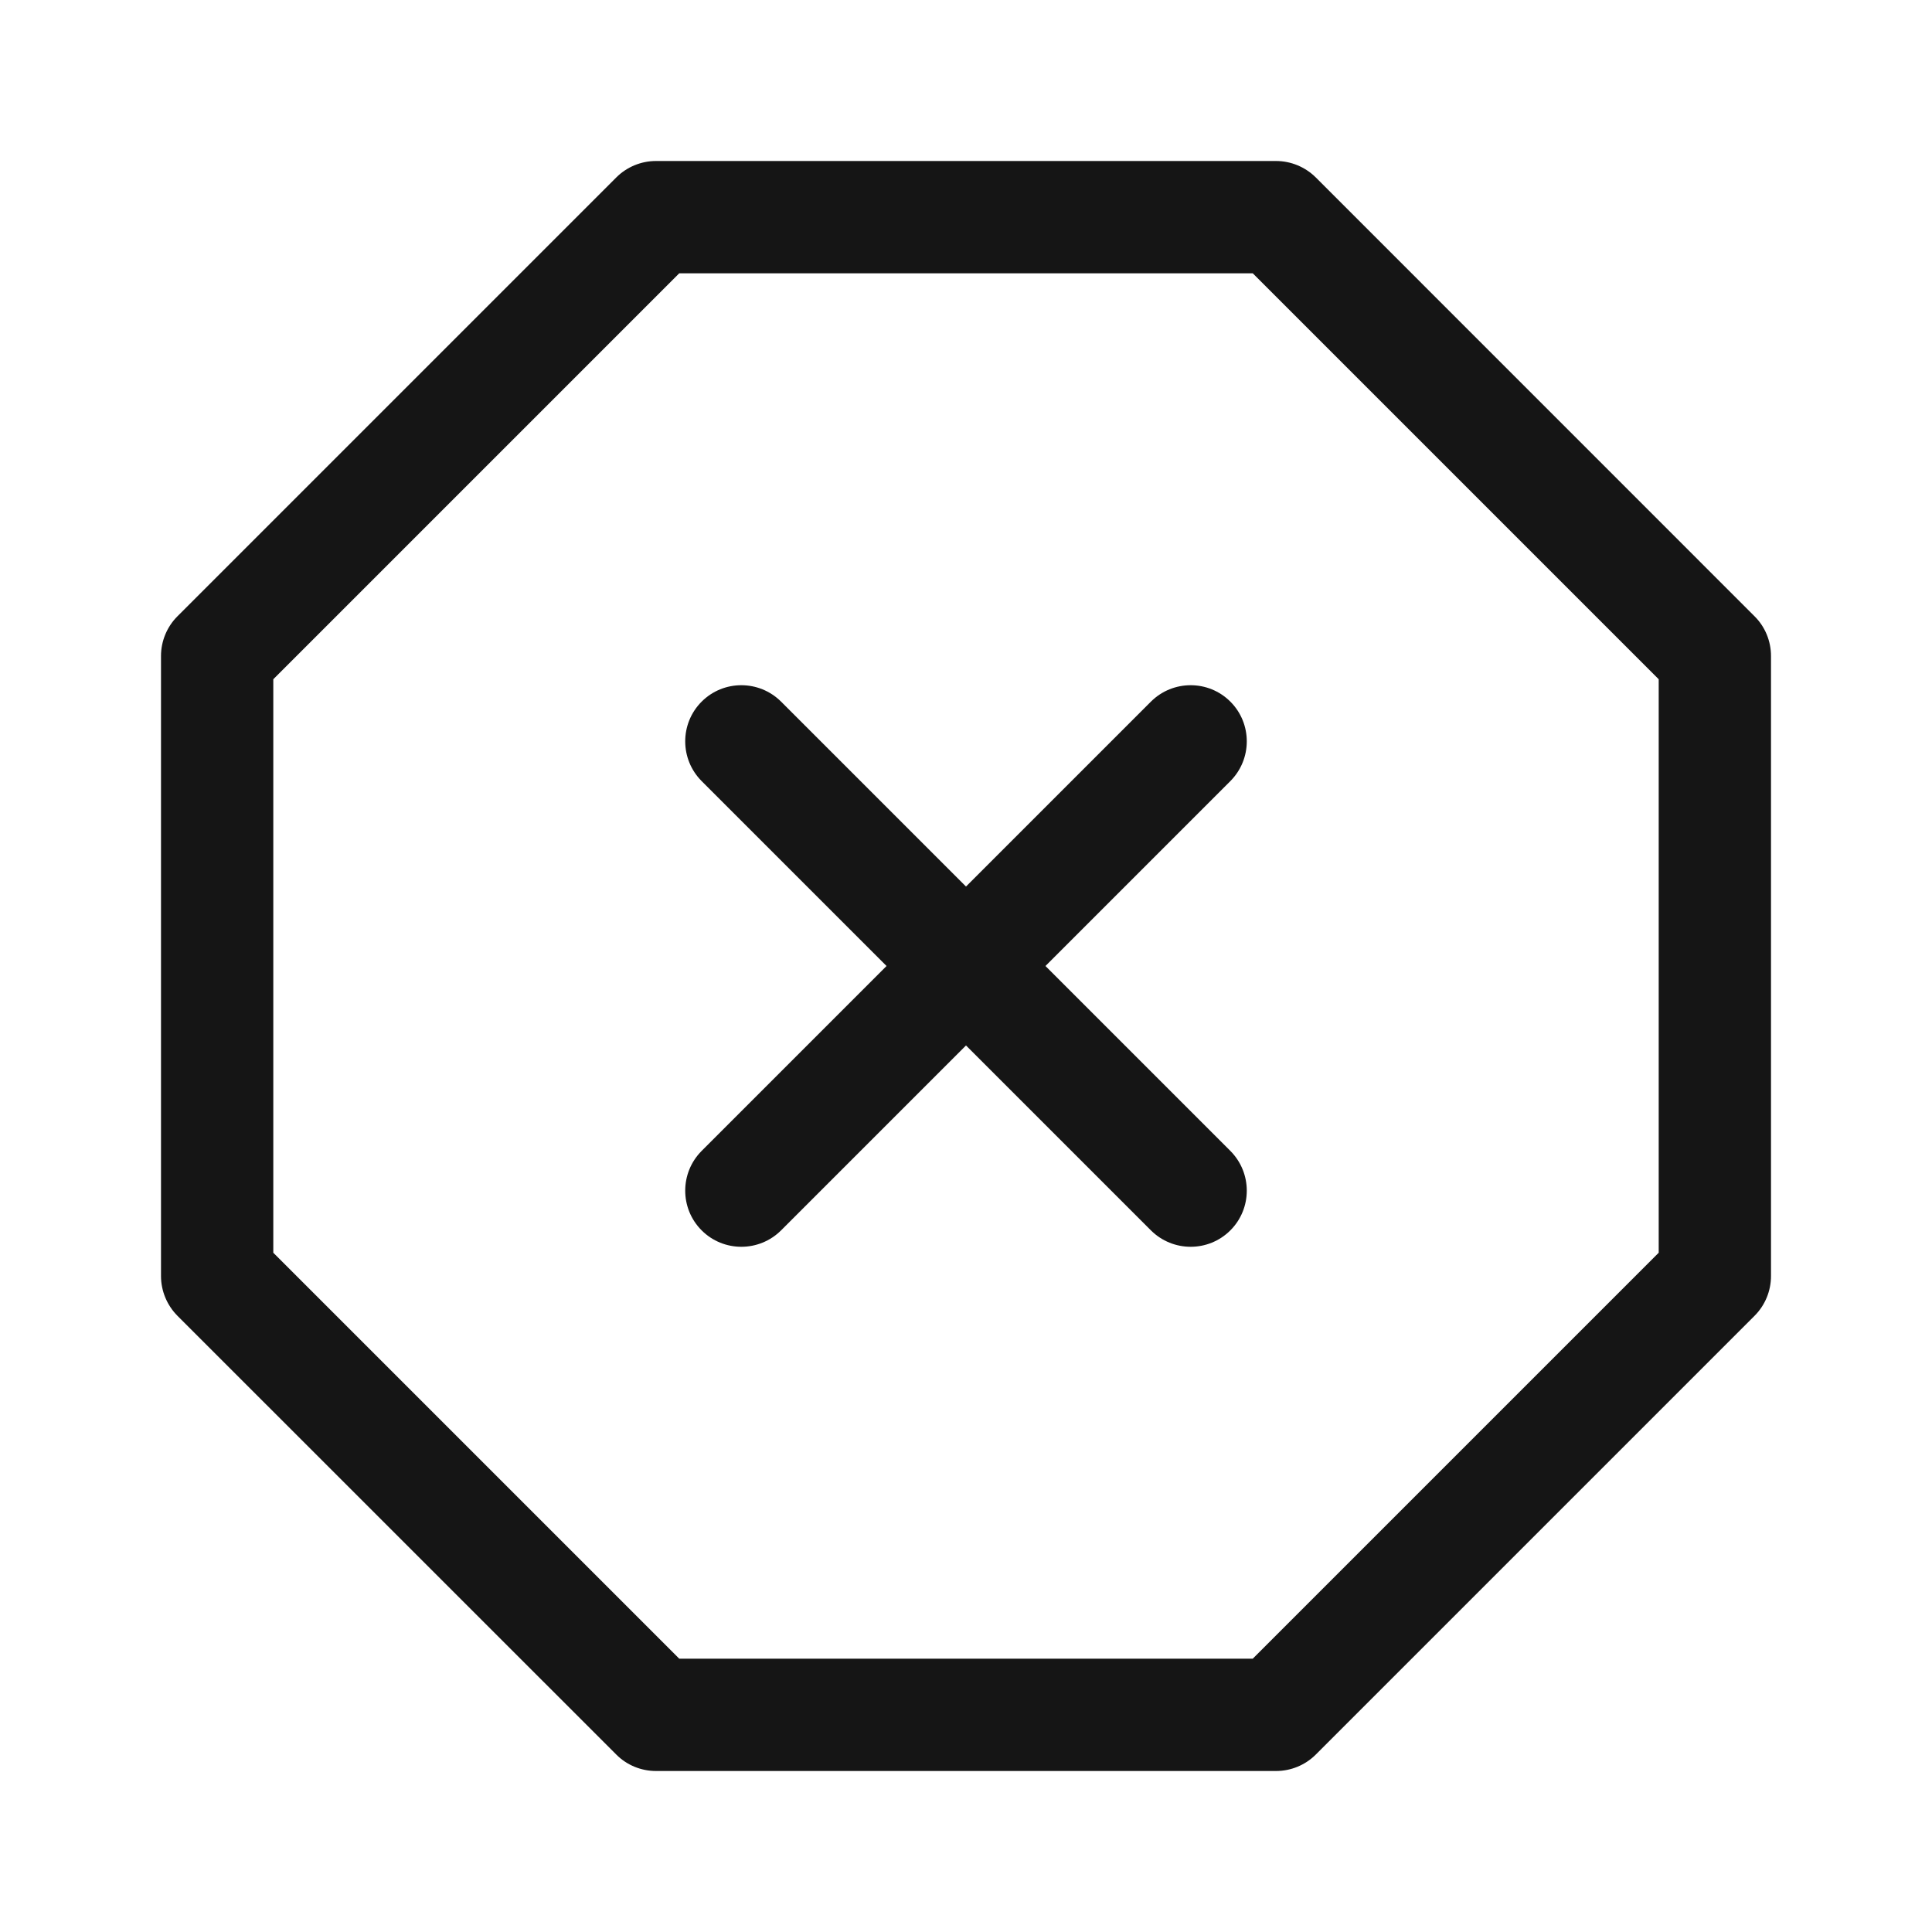 <svg width="24" height="24" viewBox="0 0 24 24" fill="none" xmlns="http://www.w3.org/2000/svg">
<path fill-rule="evenodd" clip-rule="evenodd" d="M7.656 2.204C7.786 2.074 7.964 2 8.149 2H15.851C16.036 2 16.214 2.074 16.345 2.204L21.796 7.656C21.927 7.786 22 7.964 22 8.149V15.851C22 16.036 21.927 16.214 21.796 16.345L16.345 21.796C16.214 21.927 16.036 22 15.851 22H8.149C7.964 22 7.786 21.927 7.656 21.796L2.204 16.345C2.074 16.214 2 16.036 2 15.851V8.149C2 7.964 2.074 7.786 2.204 7.656L7.656 2.204ZM8.438 3.395L3.395 8.438V15.562L8.438 20.605H15.562L20.605 15.562V8.438L15.562 3.395H8.438ZM8.716 8.716C8.988 8.444 9.43 8.444 9.703 8.716L12 11.013L14.297 8.716C14.57 8.444 15.012 8.444 15.284 8.716C15.556 8.988 15.556 9.43 15.284 9.703L12.987 12L15.284 14.297C15.556 14.57 15.556 15.012 15.284 15.284C15.012 15.556 14.57 15.556 14.297 15.284L12 12.987L9.703 15.284C9.43 15.556 8.988 15.556 8.716 15.284C8.444 15.012 8.444 14.57 8.716 14.297L11.013 12L8.716 9.703C8.444 9.43 8.444 8.988 8.716 8.716Z" fill="#151515"/>
</svg>
